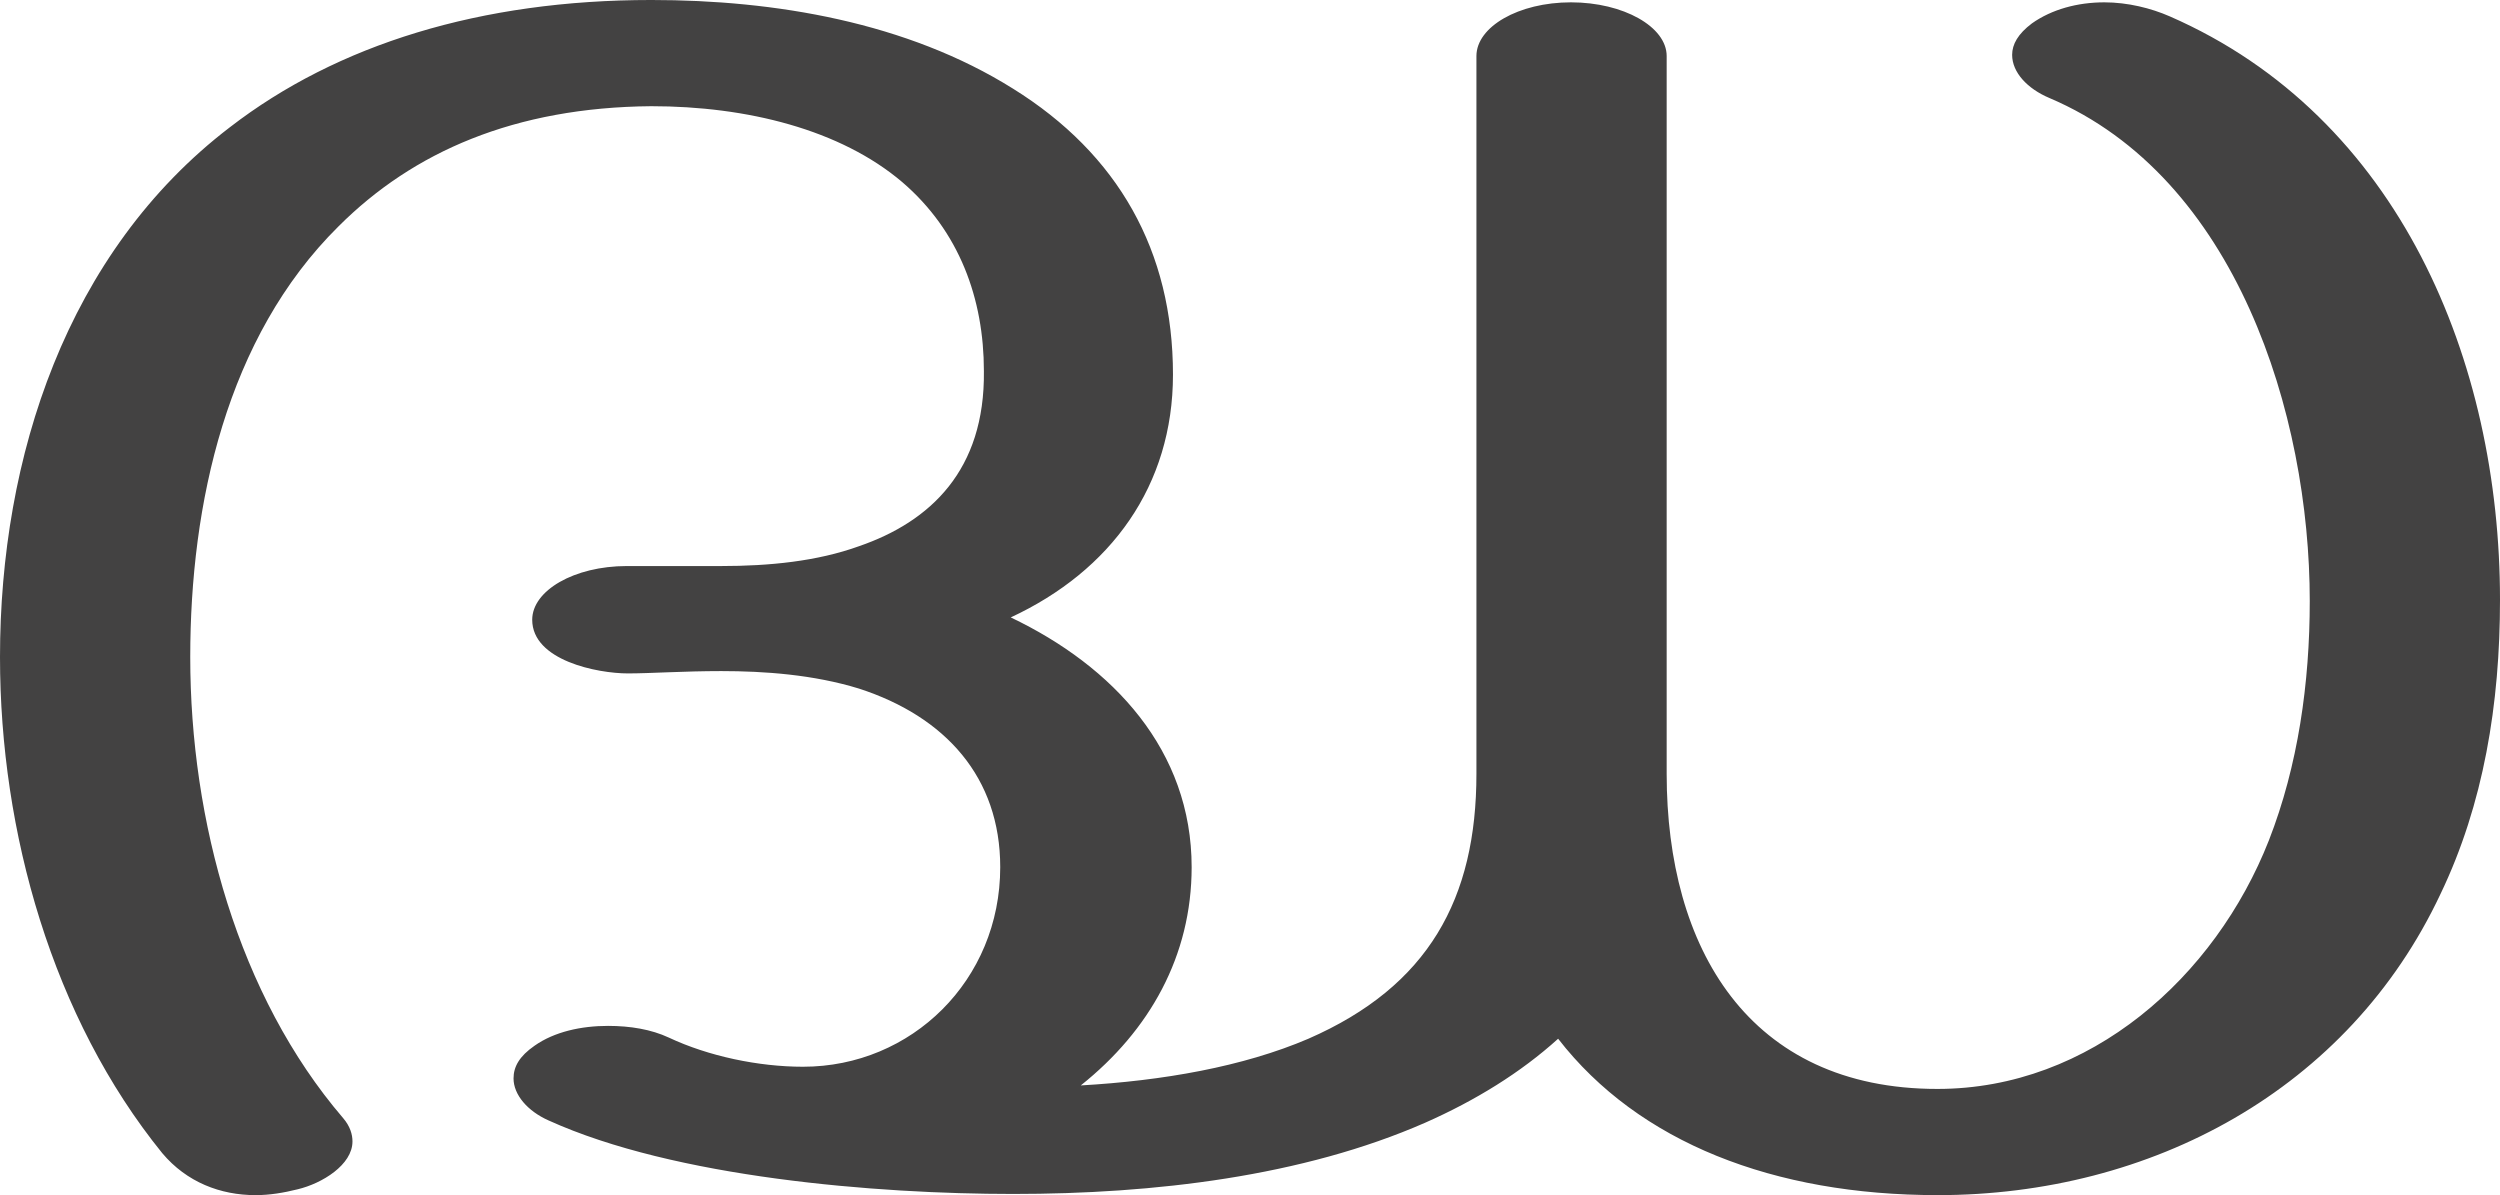 <?xml version="1.0" encoding="UTF-8"?>
<!DOCTYPE svg PUBLIC "-//W3C//DTD SVG 1.1//EN" "http://www.w3.org/Graphics/SVG/1.1/DTD/svg11.dtd">
<!-- Creator: CorelDRAW X8 -->
<svg xmlns="http://www.w3.org/2000/svg" xml:space="preserve" width="2142px" height="1024px" version="1.1" style="shape-rendering:geometricPrecision; text-rendering:geometricPrecision; image-rendering:optimizeQuality; fill-rule:evenodd; clip-rule:evenodd"
viewBox="0 0 2142 1024"
 xmlns:xlink="http://www.w3.org/1999/xlink">
 <defs>
  <style type="text/css">
   <![CDATA[
    .fil0 {fill:#434242;fill-rule:nonzero}
   ]]>
  </style>
 </defs>
 <g id="Layer_x0020_1">
  <path class="fil0" d="M1660 1024c183,0 352,-90 431,-258 37,-77 51,-163 51,-252 0,-204 -86,-414 -283,-500 -16,-7 -36,-12 -56,-12 -23,0 -45,6 -62,18 -12,9 -17,18 -17,27 0,15 13,29 32,37 160,68 223,271 223,431 0,70 -10,141 -35,205 -46,117 -153,213 -284,213 -162,0 -232,-121 -232,-270l0 -615c0,-25 -37,-46 -82,-46 -45,0 -81,21 -81,46l0 615c0,107 -41,182 -144,227 -56,24 -125,36 -195,40 59,-47 95,-111 95,-187 0,-100 -67,-172 -155,-214 86,-40 139,-113 139,-208 0,-106 -47,-189 -137,-245 -91,-57 -204,-76 -310,-76 -146,0 -269,38 -361,109 -140,107 -197,283 -197,454 0,150 45,309 139,425 21,25 50,36 80,36 12,0 24,-2 36,-5 21,-5 47,-21 47,-41 0,-6 -2,-13 -8,-20 -90,-105 -131,-255 -131,-395 0,-131 31,-274 127,-369 64,-64 151,-102 268,-103 82,0 162,20 215,65 49,42 70,100 70,162 1,85 -46,129 -107,150 -36,13 -77,17 -118,17l-81 0c-45,0 -81,21 -81,46 0,35 56,46 82,46 19,0 48,-2 80,-2 37,0 79,3 118,15 74,24 121,76 121,153 0,97 -76,171 -169,171 -38,0 -81,-9 -115,-25 -15,-7 -33,-10 -52,-10 -23,0 -46,5 -63,17 -13,9 -18,18 -18,28 0,14 12,28 30,36 108,49 281,63 398,63 121,0 248,-15 353,-61 43,-19 82,-43 114,-72 69,89 185,134 325,134z"/>
 </g>
</svg>
